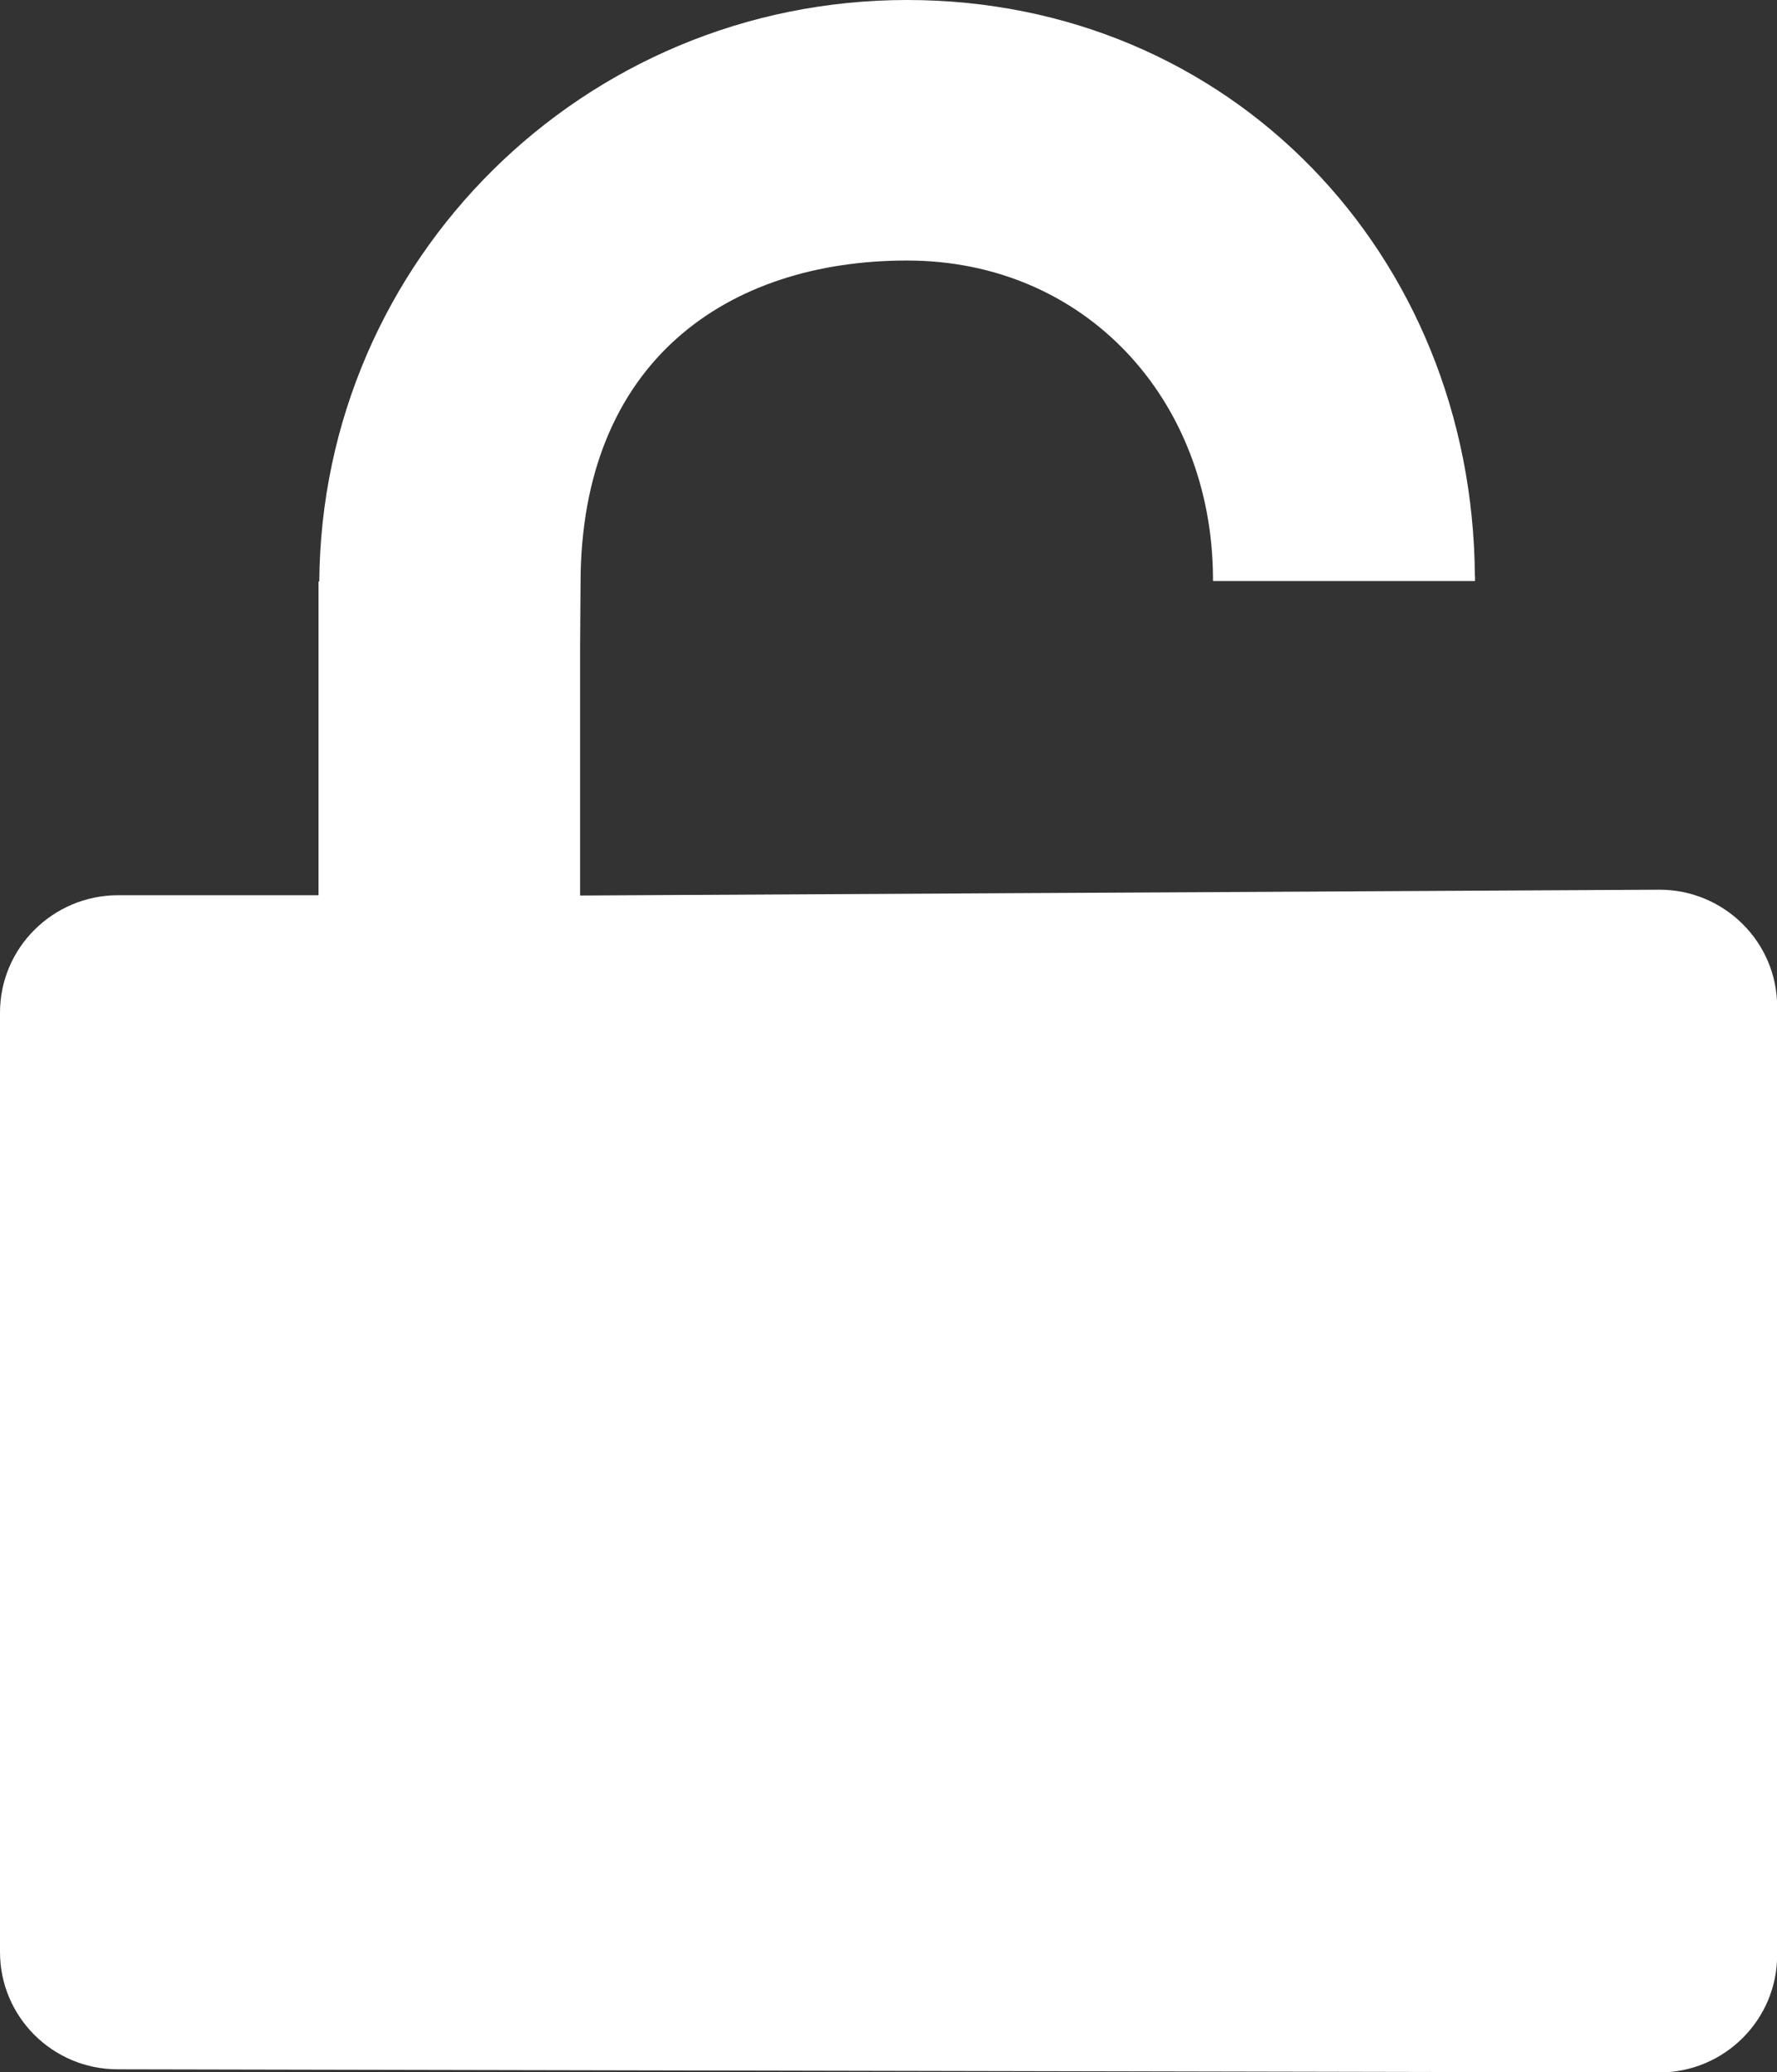 <?xml version="1.0" encoding="utf-8"?>
<!-- Generator: Adobe Illustrator 16.0.0, SVG Export Plug-In . SVG Version: 6.00 Build 0)  -->
<!DOCTYPE svg PUBLIC "-//W3C//DTD SVG 1.1//EN" "http://www.w3.org/Graphics/SVG/1.1/DTD/svg11.dtd">
<svg version="1.1" id="Layer_1" xmlns:sketch="http://www.bohemiancoding.com/sketch/ns"
	 xmlns="http://www.w3.org/2000/svg" xmlns:xlink="http://www.w3.org/1999/xlink" x="0px" y="0px" width="11.916px"
	 height="13.896px" viewBox="0 0 11.916 13.896" enable-background="new 0 0 11.916 13.896" xml:space="preserve">
<rect x="0" y="0" width="11.916" height="13.896" fill="#333333" stroke="none"/>
<title>Imported Layers</title>
<desc>Created with Sketch.</desc>
<path fill="#FFFFFF" d="M11.128,5.966L3.89,6.005V4.339l0.003-0.425c0-1.496,0.99-2.167,2.189-2.167
	c1.197,0,2.046,0.933,2.052,2.128v0.021h1.757V3.86H9.89C9.874,1.705,8.251,0,6.083,0C3.912,0,2.157,1.744,2.141,3.899H2.136v2.104
	H0.789C0.354,6.005,0,6.357,0,6.79v6.299c0,0.436,0.354,0.787,0.789,0.787l10.339,0.021c0.436,0,0.789-0.354,0.789-0.787V6.751
	C11.917,6.317,11.562,5.966,11.128,5.966z"/>
</svg>
